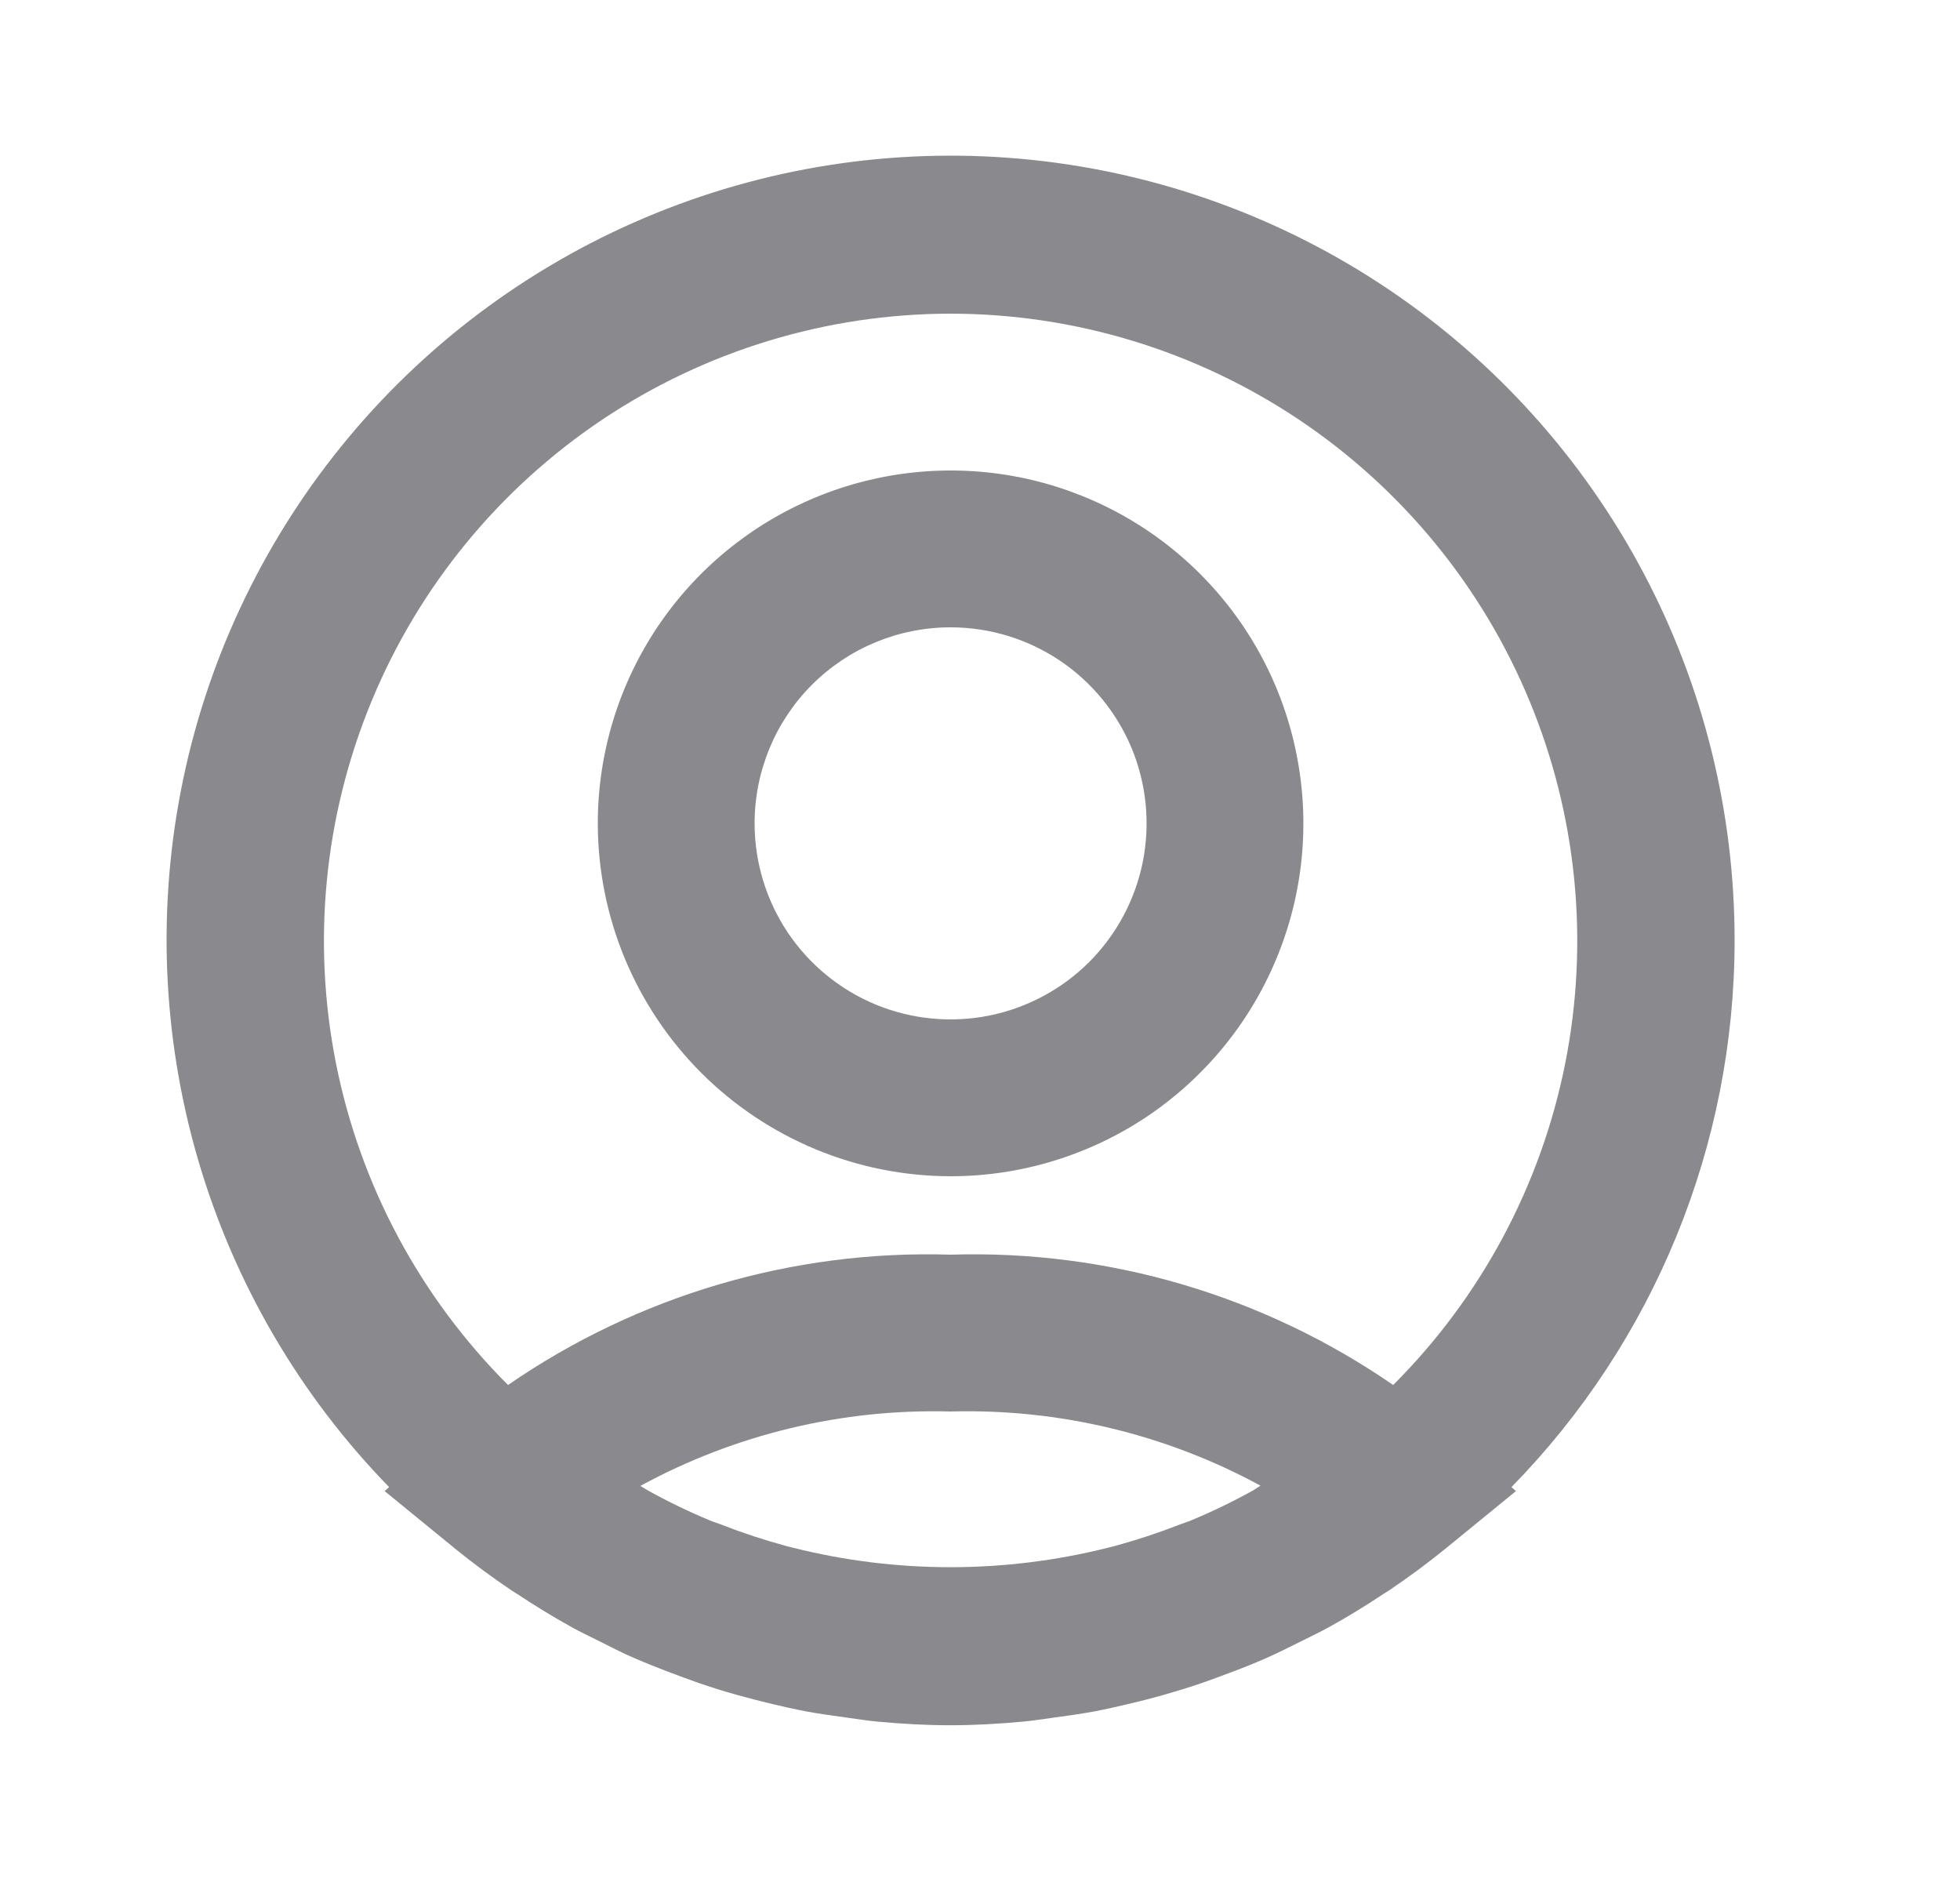 <svg width="25" height="24" viewBox="0 0 25 24" fill="none" xmlns="http://www.w3.org/2000/svg">
<path d="M22.125 12C22.127 10.36 21.727 8.745 20.958 7.297C20.189 5.848 19.076 4.611 17.717 3.694C16.358 2.778 14.794 2.209 13.163 2.039C11.532 1.869 9.884 2.102 8.365 2.719C6.846 3.335 5.501 4.316 4.45 5.574C3.399 6.833 2.673 8.33 2.337 9.935C2.001 11.54 2.065 13.203 2.523 14.777C2.981 16.352 3.819 17.79 4.963 18.964L4.906 19.015L5.806 19.75C6.039 19.94 6.282 20.118 6.531 20.286C6.55 20.299 6.571 20.31 6.591 20.323C6.82 20.475 7.054 20.618 7.291 20.75C7.402 20.812 7.517 20.865 7.63 20.922C7.783 20.999 7.93 21.076 8.091 21.145C8.252 21.214 8.377 21.263 8.522 21.319C8.667 21.375 8.794 21.419 8.932 21.469C9.085 21.521 9.239 21.569 9.396 21.613C9.538 21.653 9.681 21.689 9.825 21.724C9.969 21.759 10.125 21.794 10.28 21.824C10.453 21.856 10.628 21.88 10.803 21.904C10.931 21.921 11.056 21.942 11.185 21.954C11.496 21.983 11.808 22.001 12.121 22.001C12.434 22.001 12.746 21.983 13.057 21.954C13.186 21.942 13.311 21.921 13.439 21.904C13.614 21.88 13.789 21.856 13.962 21.824C14.115 21.795 14.262 21.76 14.417 21.724C14.572 21.688 14.704 21.653 14.846 21.613C15.003 21.568 15.157 21.521 15.31 21.469C15.448 21.423 15.584 21.369 15.72 21.319C15.856 21.269 16.01 21.207 16.152 21.144C16.294 21.081 16.459 20.999 16.611 20.923C16.725 20.865 16.84 20.812 16.951 20.75C17.19 20.618 17.424 20.475 17.651 20.323C17.671 20.31 17.692 20.299 17.711 20.286C17.96 20.118 18.203 19.94 18.436 19.75L19.336 19.015L19.279 18.964C21.101 17.104 22.123 14.604 22.125 12ZM12.125 4C13.707 4.001 15.254 4.472 16.569 5.352C17.883 6.232 18.908 7.482 19.512 8.945C20.116 10.407 20.273 12.016 19.963 13.568C19.653 15.119 18.89 16.544 17.77 17.662C16.114 16.52 14.136 15.937 12.125 16C10.114 15.937 8.136 16.52 6.48 17.662C5.36 16.544 4.597 15.119 4.287 13.568C3.977 12.016 4.134 10.407 4.738 8.945C5.342 7.482 6.367 6.232 7.681 5.352C8.996 4.472 10.543 4.001 12.125 4ZM15.994 19C15.735 19.145 15.468 19.274 15.194 19.388C15.142 19.41 15.087 19.426 15.035 19.446C14.767 19.551 14.493 19.641 14.215 19.716L14.128 19.738C12.812 20.068 11.434 20.068 10.118 19.738L10.031 19.716C9.753 19.641 9.479 19.551 9.211 19.446C9.159 19.426 9.104 19.41 9.052 19.388C8.778 19.274 8.511 19.145 8.252 19C8.224 18.984 8.197 18.965 8.168 18.949C9.38 18.289 10.745 17.962 12.125 18C13.503 17.962 14.867 18.288 16.078 18.946C16.049 18.962 16.025 18.981 15.994 19Z" fill="#8A8A8E"/>
<path d="M12.125 15C13.015 15 13.885 14.736 14.625 14.242C15.365 13.747 15.942 13.044 16.282 12.222C16.623 11.4 16.712 10.495 16.538 9.622C16.365 8.749 15.936 7.947 15.307 7.318C14.678 6.689 13.876 6.26 13.003 6.086C12.13 5.913 11.225 6.002 10.403 6.343C9.581 6.683 8.878 7.26 8.383 8C7.889 8.74 7.625 9.61 7.625 10.5C7.626 11.693 8.101 12.837 8.944 13.681C9.788 14.524 10.932 14.999 12.125 15ZM12.125 8C12.62 8 13.103 8.147 13.514 8.421C13.925 8.696 14.245 9.086 14.435 9.543C14.624 10 14.673 10.503 14.577 10.988C14.48 11.473 14.242 11.918 13.893 12.268C13.543 12.617 13.098 12.855 12.613 12.952C12.128 13.048 11.625 12.999 11.168 12.81C10.711 12.62 10.321 12.3 10.046 11.889C9.772 11.478 9.625 10.995 9.625 10.5C9.625 9.837 9.888 9.201 10.357 8.732C10.826 8.263 11.462 8 12.125 8Z" fill="#8A8A8E"/>
</svg>
